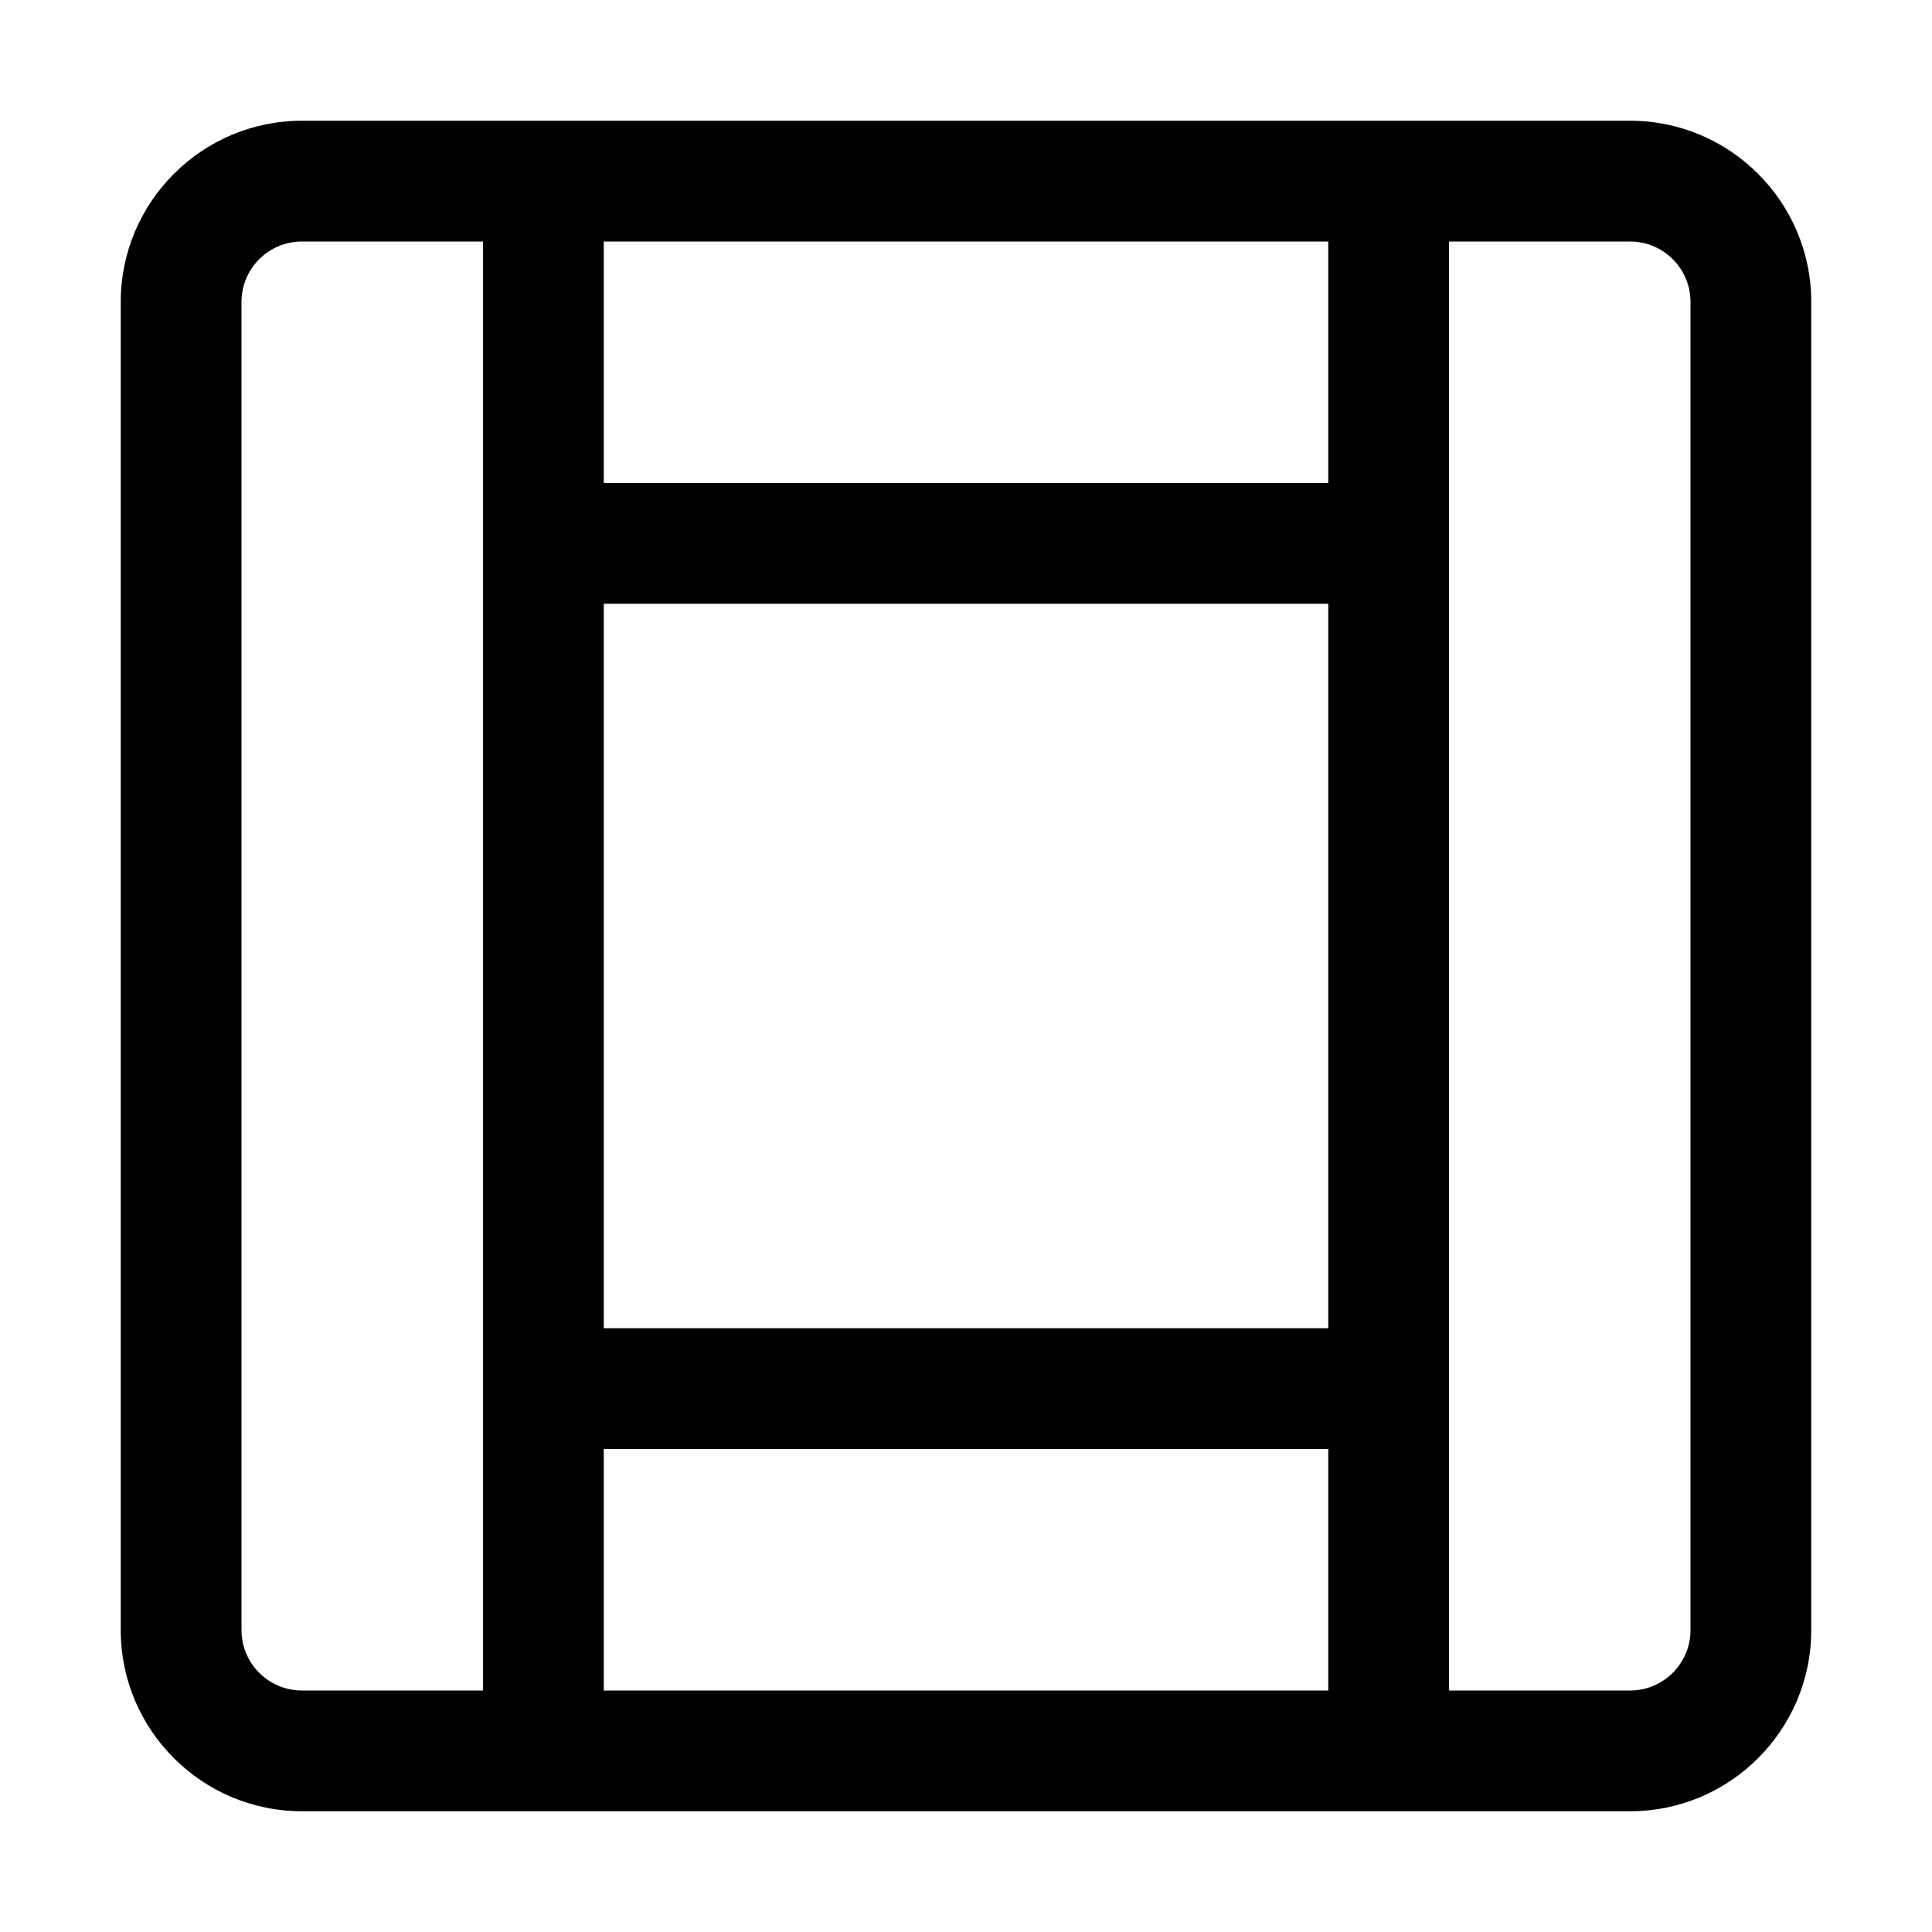 <svg version="1.1" xmlns="http://www.w3.org/2000/svg" width="16" height="16" viewBox="0 0 16 16">
<title>layout-nav-left-right-header-footer</title>
<path d="M13.5 1h-11c-0.827 0-1.5 0.673-1.5 1.5v11c0 0.827 0.673 1.5 1.5 1.5h11c0.827 0 1.5-0.673 1.5-1.5v-11c0-0.827-0.673-1.5-1.5-1.5zM11 11h-6v-6h6v6zM5 12h6v2h-6v-2zM11 4h-6v-2h6v2zM2 13.5v-11c0-0.276 0.225-0.5 0.5-0.5h1.5v12h-1.5c-0.275 0-0.5-0.224-0.5-0.5zM14 13.5c0 0.276-0.225 0.5-0.5 0.5h-1.5v-12h1.5c0.275 0 0.5 0.224 0.5 0.5v11z"></path>
</svg>
